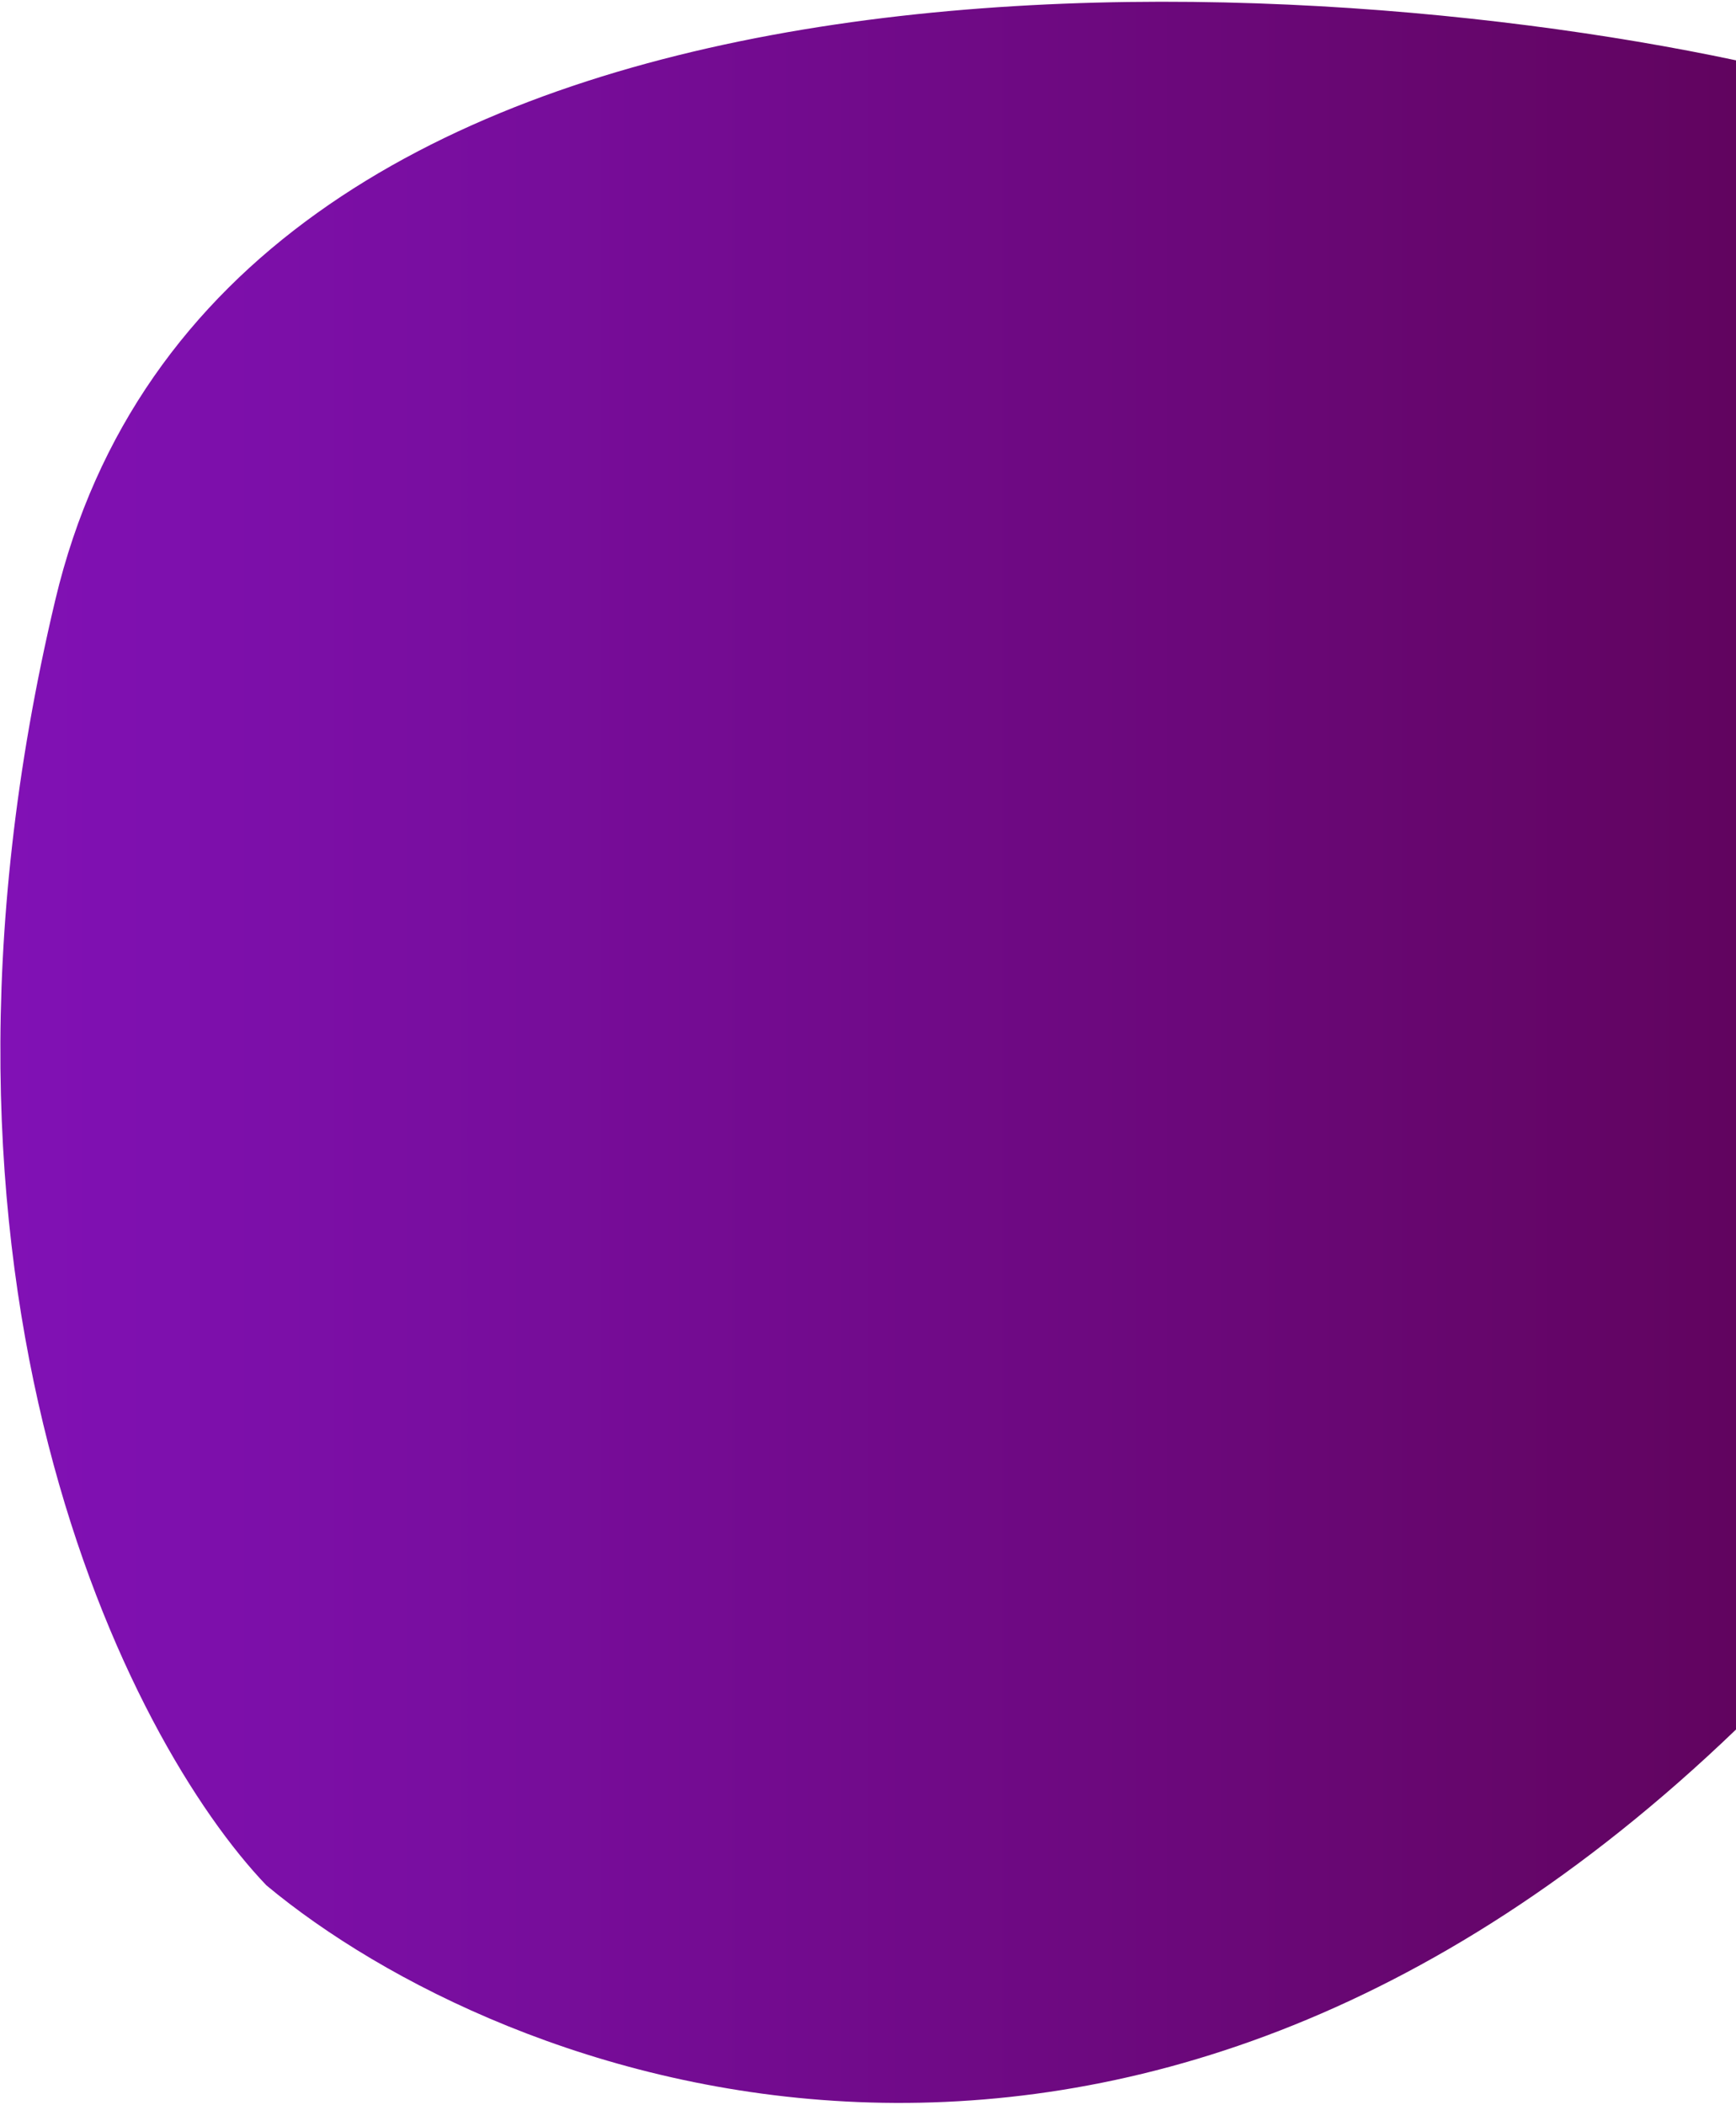 <svg width="518" height="628" viewBox="0 0 518 628" fill="none" xmlns="http://www.w3.org/2000/svg">
<path d="M518 516V18C371 -13.167 64.9 -24.6 16.5 179C-31.9 382.6 38.333 519.5 79.5 562.5C149.167 620.5 334.4 692.4 518 516Z" fill="url(#paint0_linear_14_67)"/>
<defs>
<linearGradient id="paint0_linear_14_67" x1="0.11" y1="313.963" x2="518" y2="313.963" gradientUnits="userSpaceOnUse">
<stop stop-color="#8111B6"/>
<stop offset="1" stop-color="#61045F"/>
</linearGradient>
</defs>
</svg>
